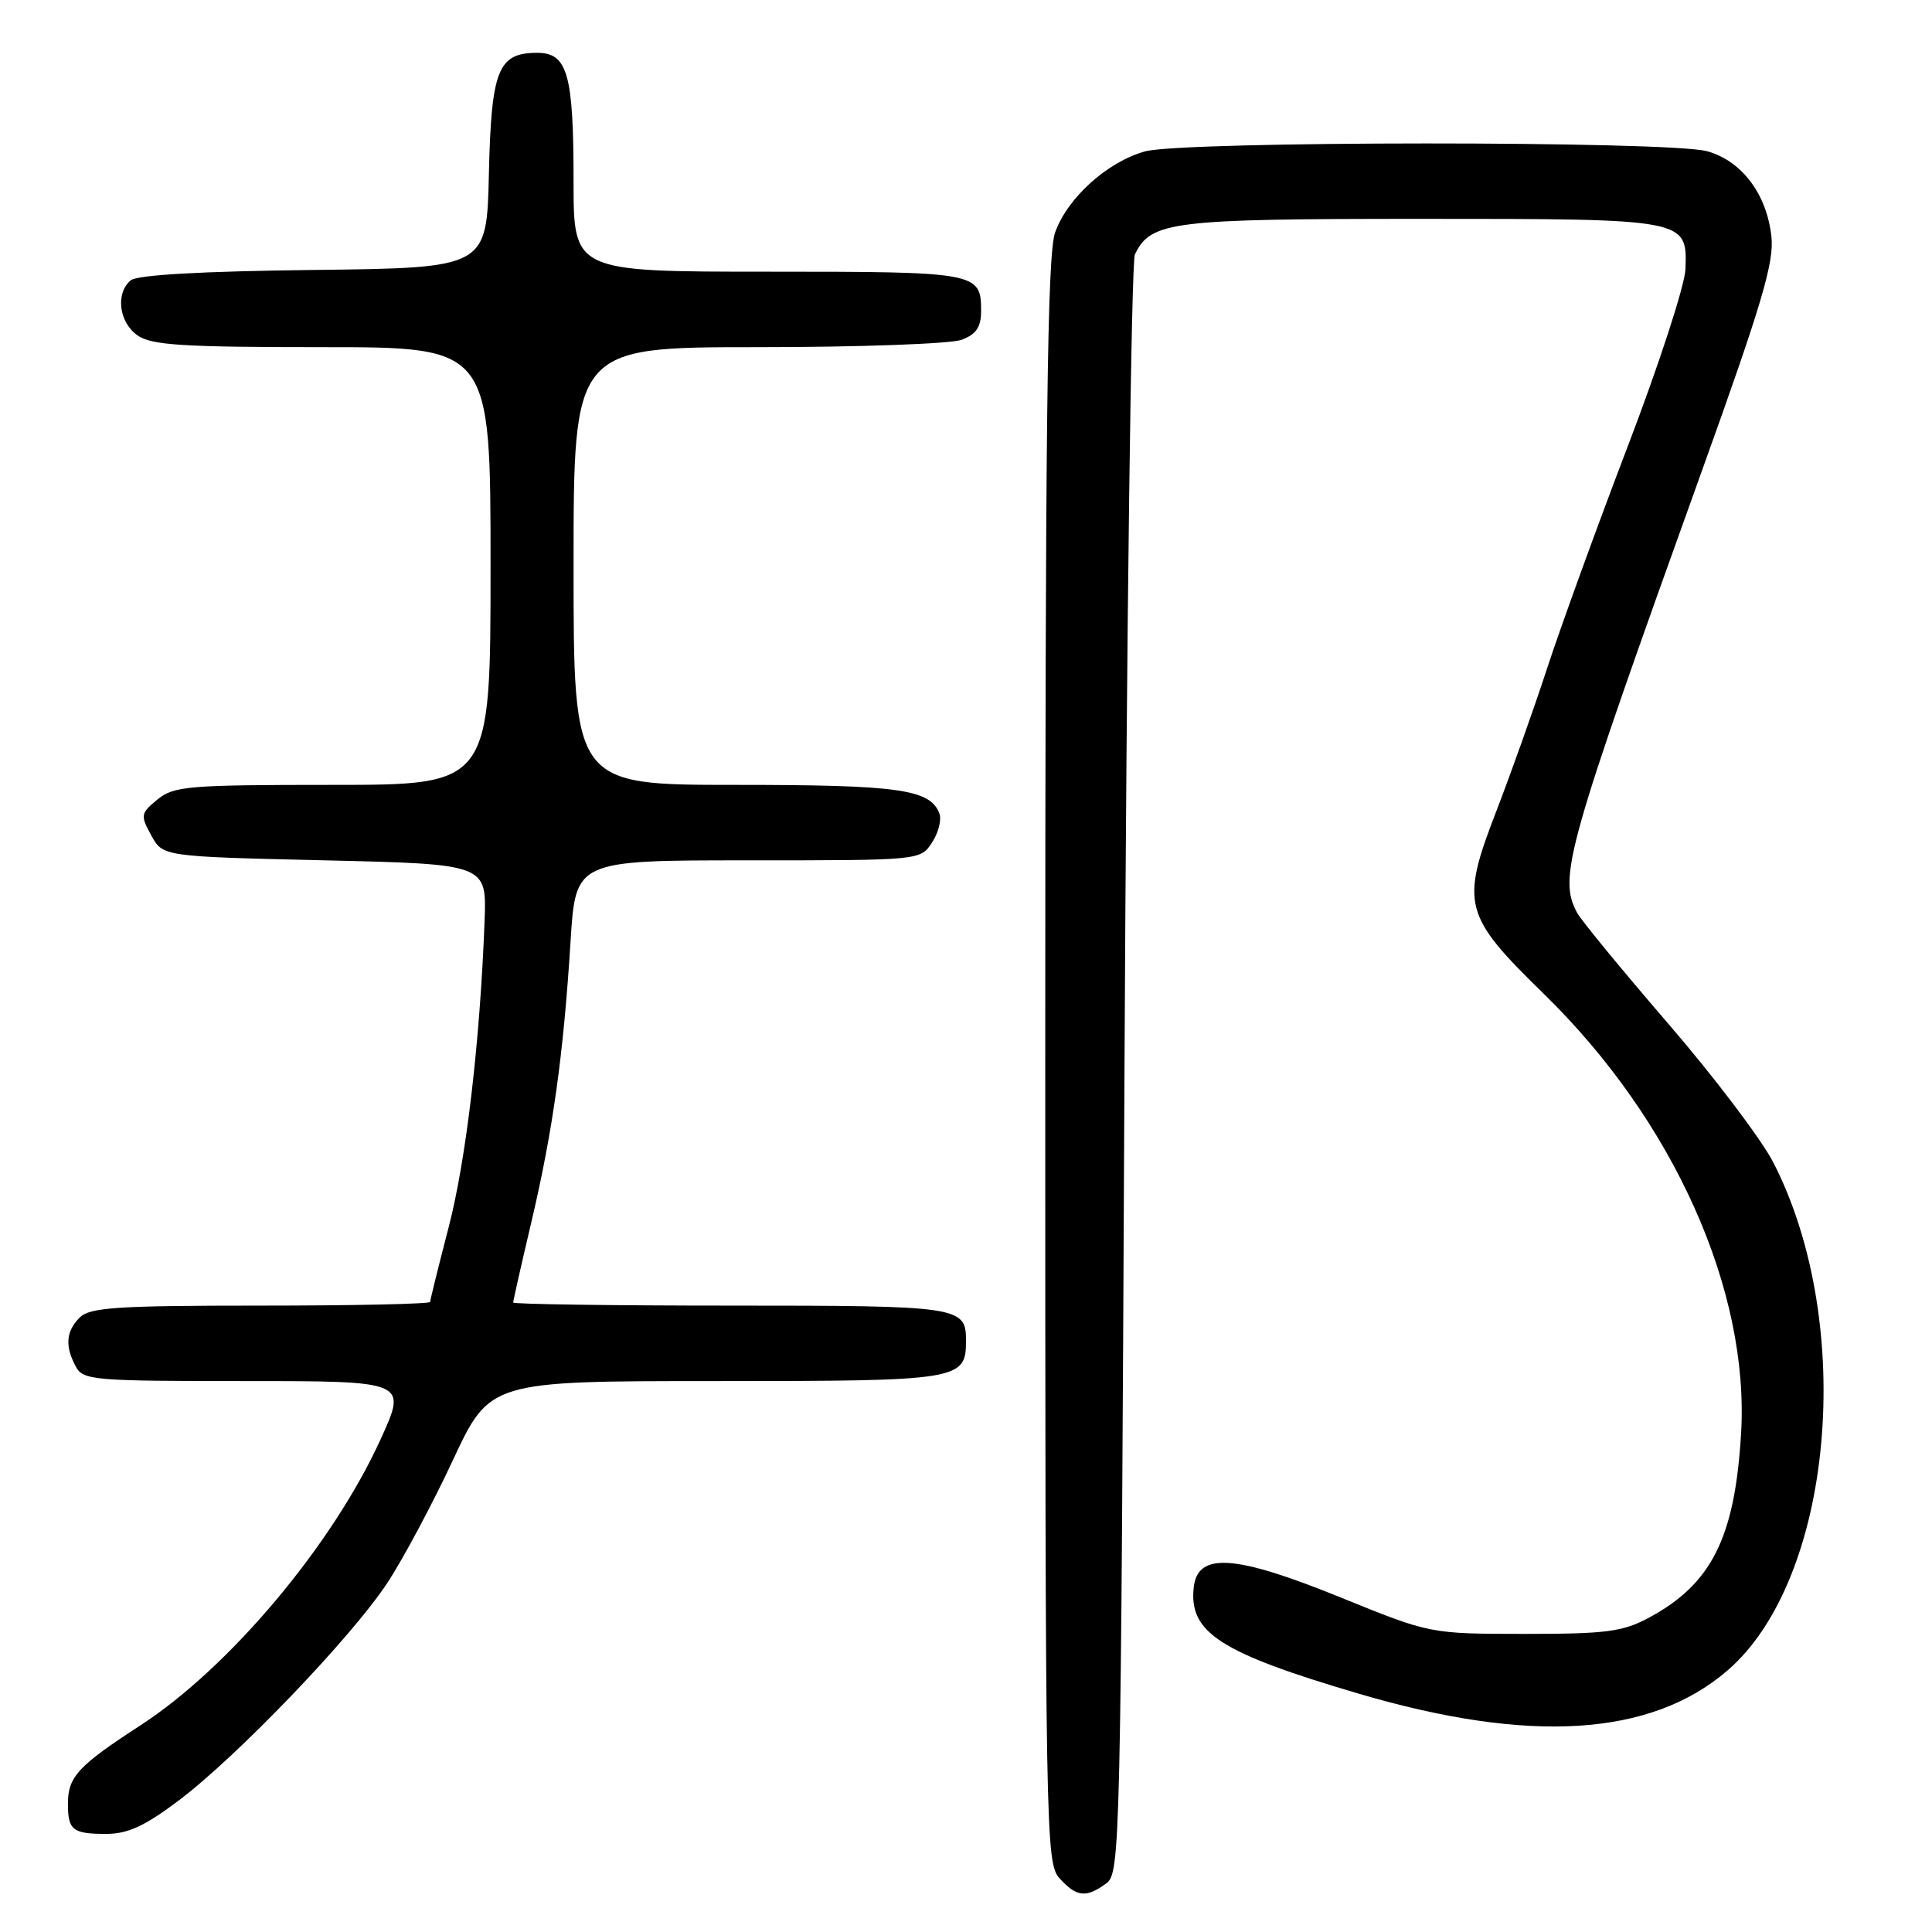 <?xml version="1.0" encoding="UTF-8" standalone="no"?>
<!DOCTYPE svg PUBLIC "-//W3C//DTD SVG 1.1//EN" "http://www.w3.org/Graphics/SVG/1.1/DTD/svg11.dtd" >
<svg xmlns="http://www.w3.org/2000/svg" xmlns:xlink="http://www.w3.org/1999/xlink" version="1.1" viewBox="0 0 256 256">
 <g >
 <path fill="currentColor"
d=" M 146.56 249.58 C 148.45 248.20 148.51 245.63 149.00 141.83 C 149.28 83.35 149.90 34.70 150.38 33.71 C 152.50 29.33 155.19 29.00 188.26 29.00 C 223.62 29.00 223.57 28.99 223.33 35.66 C 223.26 37.77 219.84 48.27 215.74 59.00 C 211.64 69.72 206.82 83.00 205.02 88.50 C 203.22 94.00 200.19 102.52 198.29 107.43 C 193.50 119.82 193.88 121.27 204.56 131.69 C 221.75 148.45 231.85 170.99 230.70 190.00 C 229.87 203.76 226.80 209.88 218.50 214.35 C 215.01 216.22 212.89 216.50 202.00 216.50 C 189.50 216.49 189.50 216.49 177.69 211.69 C 163.68 205.99 158.71 205.64 158.18 210.31 C 157.49 216.31 161.66 219.00 180.00 224.41 C 202.68 231.09 218.68 230.10 228.84 221.40 C 242.90 209.37 245.99 175.57 235.00 154.08 C 233.43 151.01 227.15 142.71 221.04 135.63 C 214.94 128.55 209.50 121.94 208.97 120.94 C 206.45 116.23 207.53 112.41 225.47 62.50 C 233.45 40.31 235.10 34.76 234.72 31.34 C 234.11 25.72 230.79 21.31 226.21 20.04 C 221.21 18.65 156.73 18.67 151.72 20.06 C 146.72 21.45 141.44 26.22 139.81 30.80 C 138.76 33.76 138.50 55.64 138.50 140.64 C 138.50 243.62 138.56 246.85 140.40 248.89 C 142.64 251.37 143.92 251.51 146.56 249.58 Z  M 23.66 238.59 C 31.39 232.78 46.56 216.96 51.30 209.78 C 53.38 206.63 57.29 199.31 59.99 193.53 C 64.90 183.00 64.90 183.00 94.88 183.00 C 127.27 183.00 128.00 182.88 128.00 177.63 C 128.00 173.12 127.20 173.00 96.80 173.00 C 80.96 173.00 68.00 172.81 68.00 172.59 C 68.00 172.36 69.09 167.52 70.43 161.84 C 73.26 149.80 74.67 139.72 75.60 124.75 C 76.27 114.00 76.27 114.00 99.11 114.00 C 121.95 114.00 121.95 114.00 123.50 111.64 C 124.35 110.34 124.79 108.60 124.47 107.78 C 123.24 104.58 119.11 104.00 97.45 104.00 C 76.00 104.00 76.00 104.00 76.00 75.00 C 76.00 46.00 76.00 46.00 100.43 46.00 C 113.89 46.00 126.02 45.56 127.43 45.02 C 129.35 44.30 130.00 43.34 130.00 41.22 C 130.00 36.08 129.57 36.00 101.80 36.00 C 76.00 36.00 76.00 36.00 76.00 24.07 C 76.00 9.80 75.21 7.00 71.18 7.00 C 65.99 7.00 65.10 9.23 64.78 23.04 C 64.50 35.50 64.50 35.50 41.58 35.77 C 26.72 35.94 18.19 36.43 17.33 37.14 C 15.28 38.84 15.75 42.71 18.22 44.44 C 20.07 45.74 24.18 46.00 42.72 46.00 C 65.00 46.00 65.00 46.00 65.00 75.00 C 65.00 104.00 65.00 104.00 44.11 104.00 C 24.92 104.00 23.03 104.16 20.86 105.94 C 18.63 107.78 18.58 108.03 20.04 110.69 C 21.57 113.50 21.57 113.50 43.03 114.00 C 64.49 114.50 64.49 114.50 64.21 122.00 C 63.61 138.02 61.77 153.68 59.44 162.65 C 58.10 167.81 57.00 172.24 57.00 172.51 C 57.00 172.78 46.91 173.00 34.57 173.00 C 15.52 173.00 11.91 173.24 10.57 174.57 C 8.74 176.40 8.58 178.35 10.04 181.07 C 11.01 182.89 12.34 183.00 32.51 183.00 C 53.95 183.00 53.95 183.00 50.43 190.72 C 44.06 204.71 30.41 220.96 18.59 228.63 C 10.33 233.99 9.00 235.44 9.00 239.02 C 9.00 242.51 9.63 243.00 14.07 243.00 C 16.93 243.00 19.17 241.97 23.66 238.59 Z "/>
</g>
</svg>